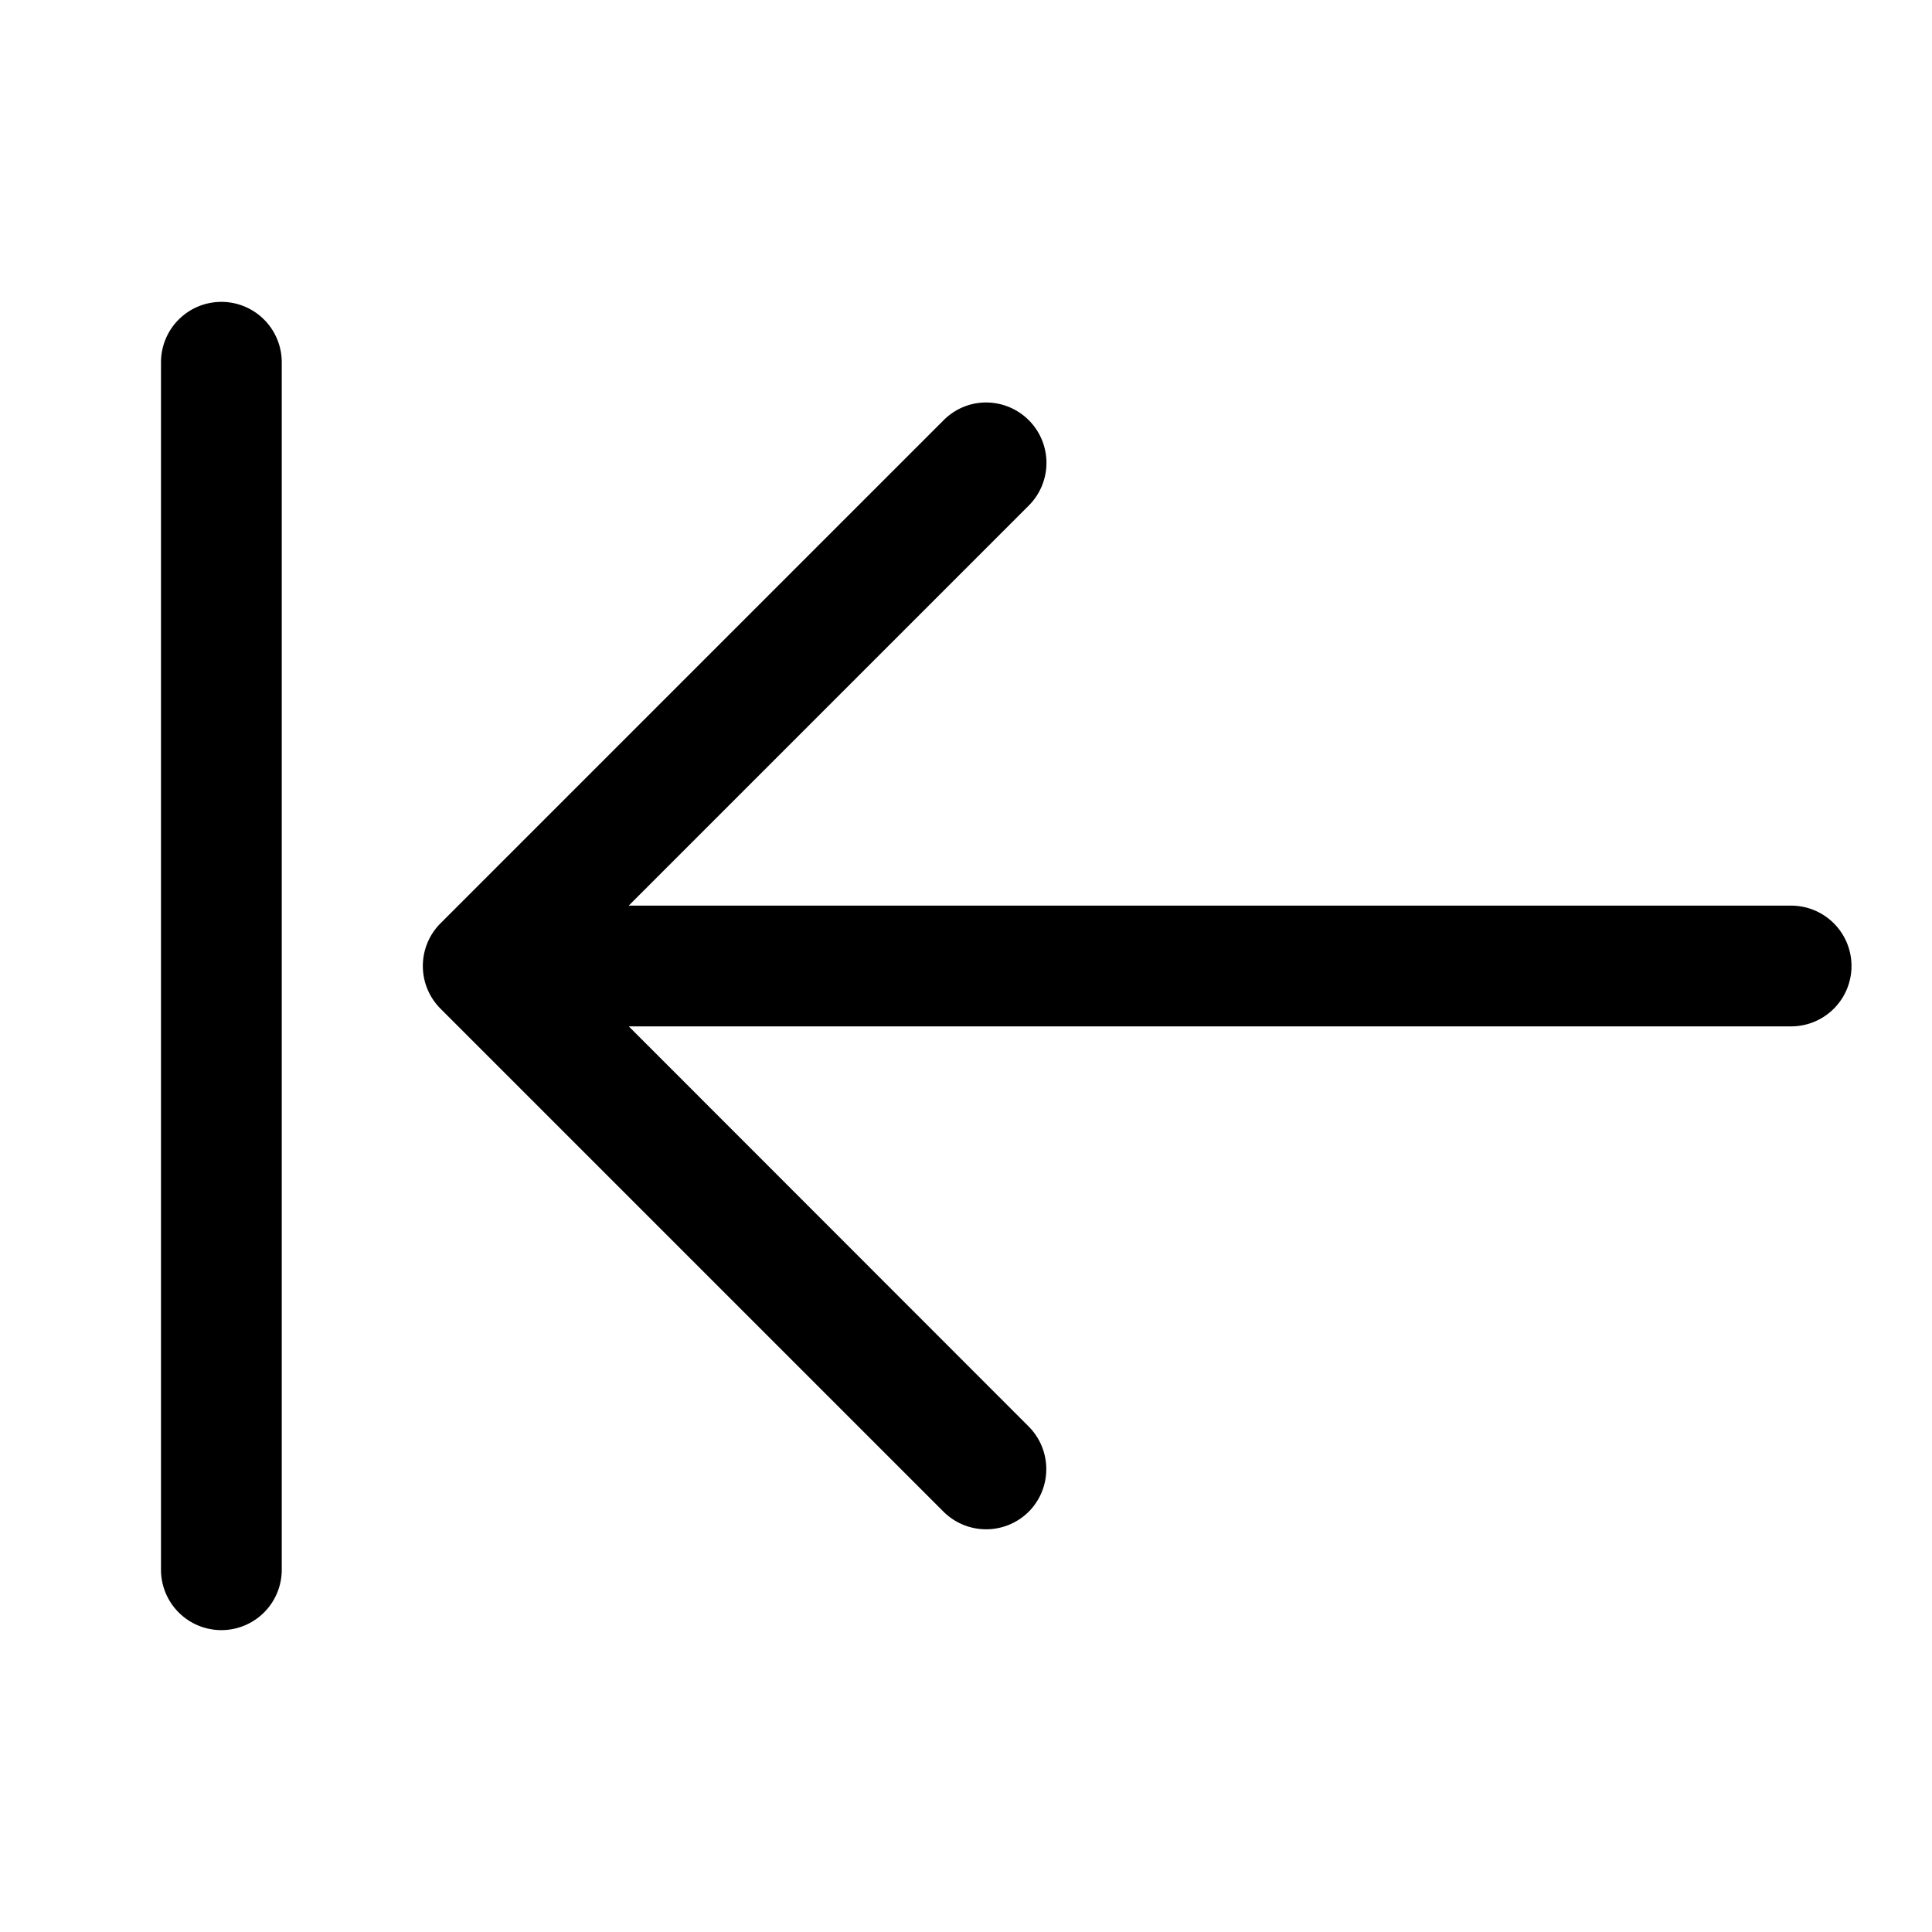 <svg xmlns="http://www.w3.org/2000/svg" width="24" height="24" viewBox="0 0 24 24"><path d="M2.75 3.75A.75.75 0 0 0 2 4.5v15a.75.75 0 0 0 1.5 0v-15a.75.75 0 0 0-.75-.75zm9.307 1.275a.75.75 0 0 0-.336.196l-6.25 6.25a.75.75 0 0 0 0 1.058l6.25 6.25a.75.75 0 0 0 1.058 0 .75.75 0 0 0 0-1.058L7.811 12.75H22.25a.75.75 0 0 0 0-1.5H7.81l4.97-4.97a.75.75 0 0 0-.723-1.255z"/></svg>